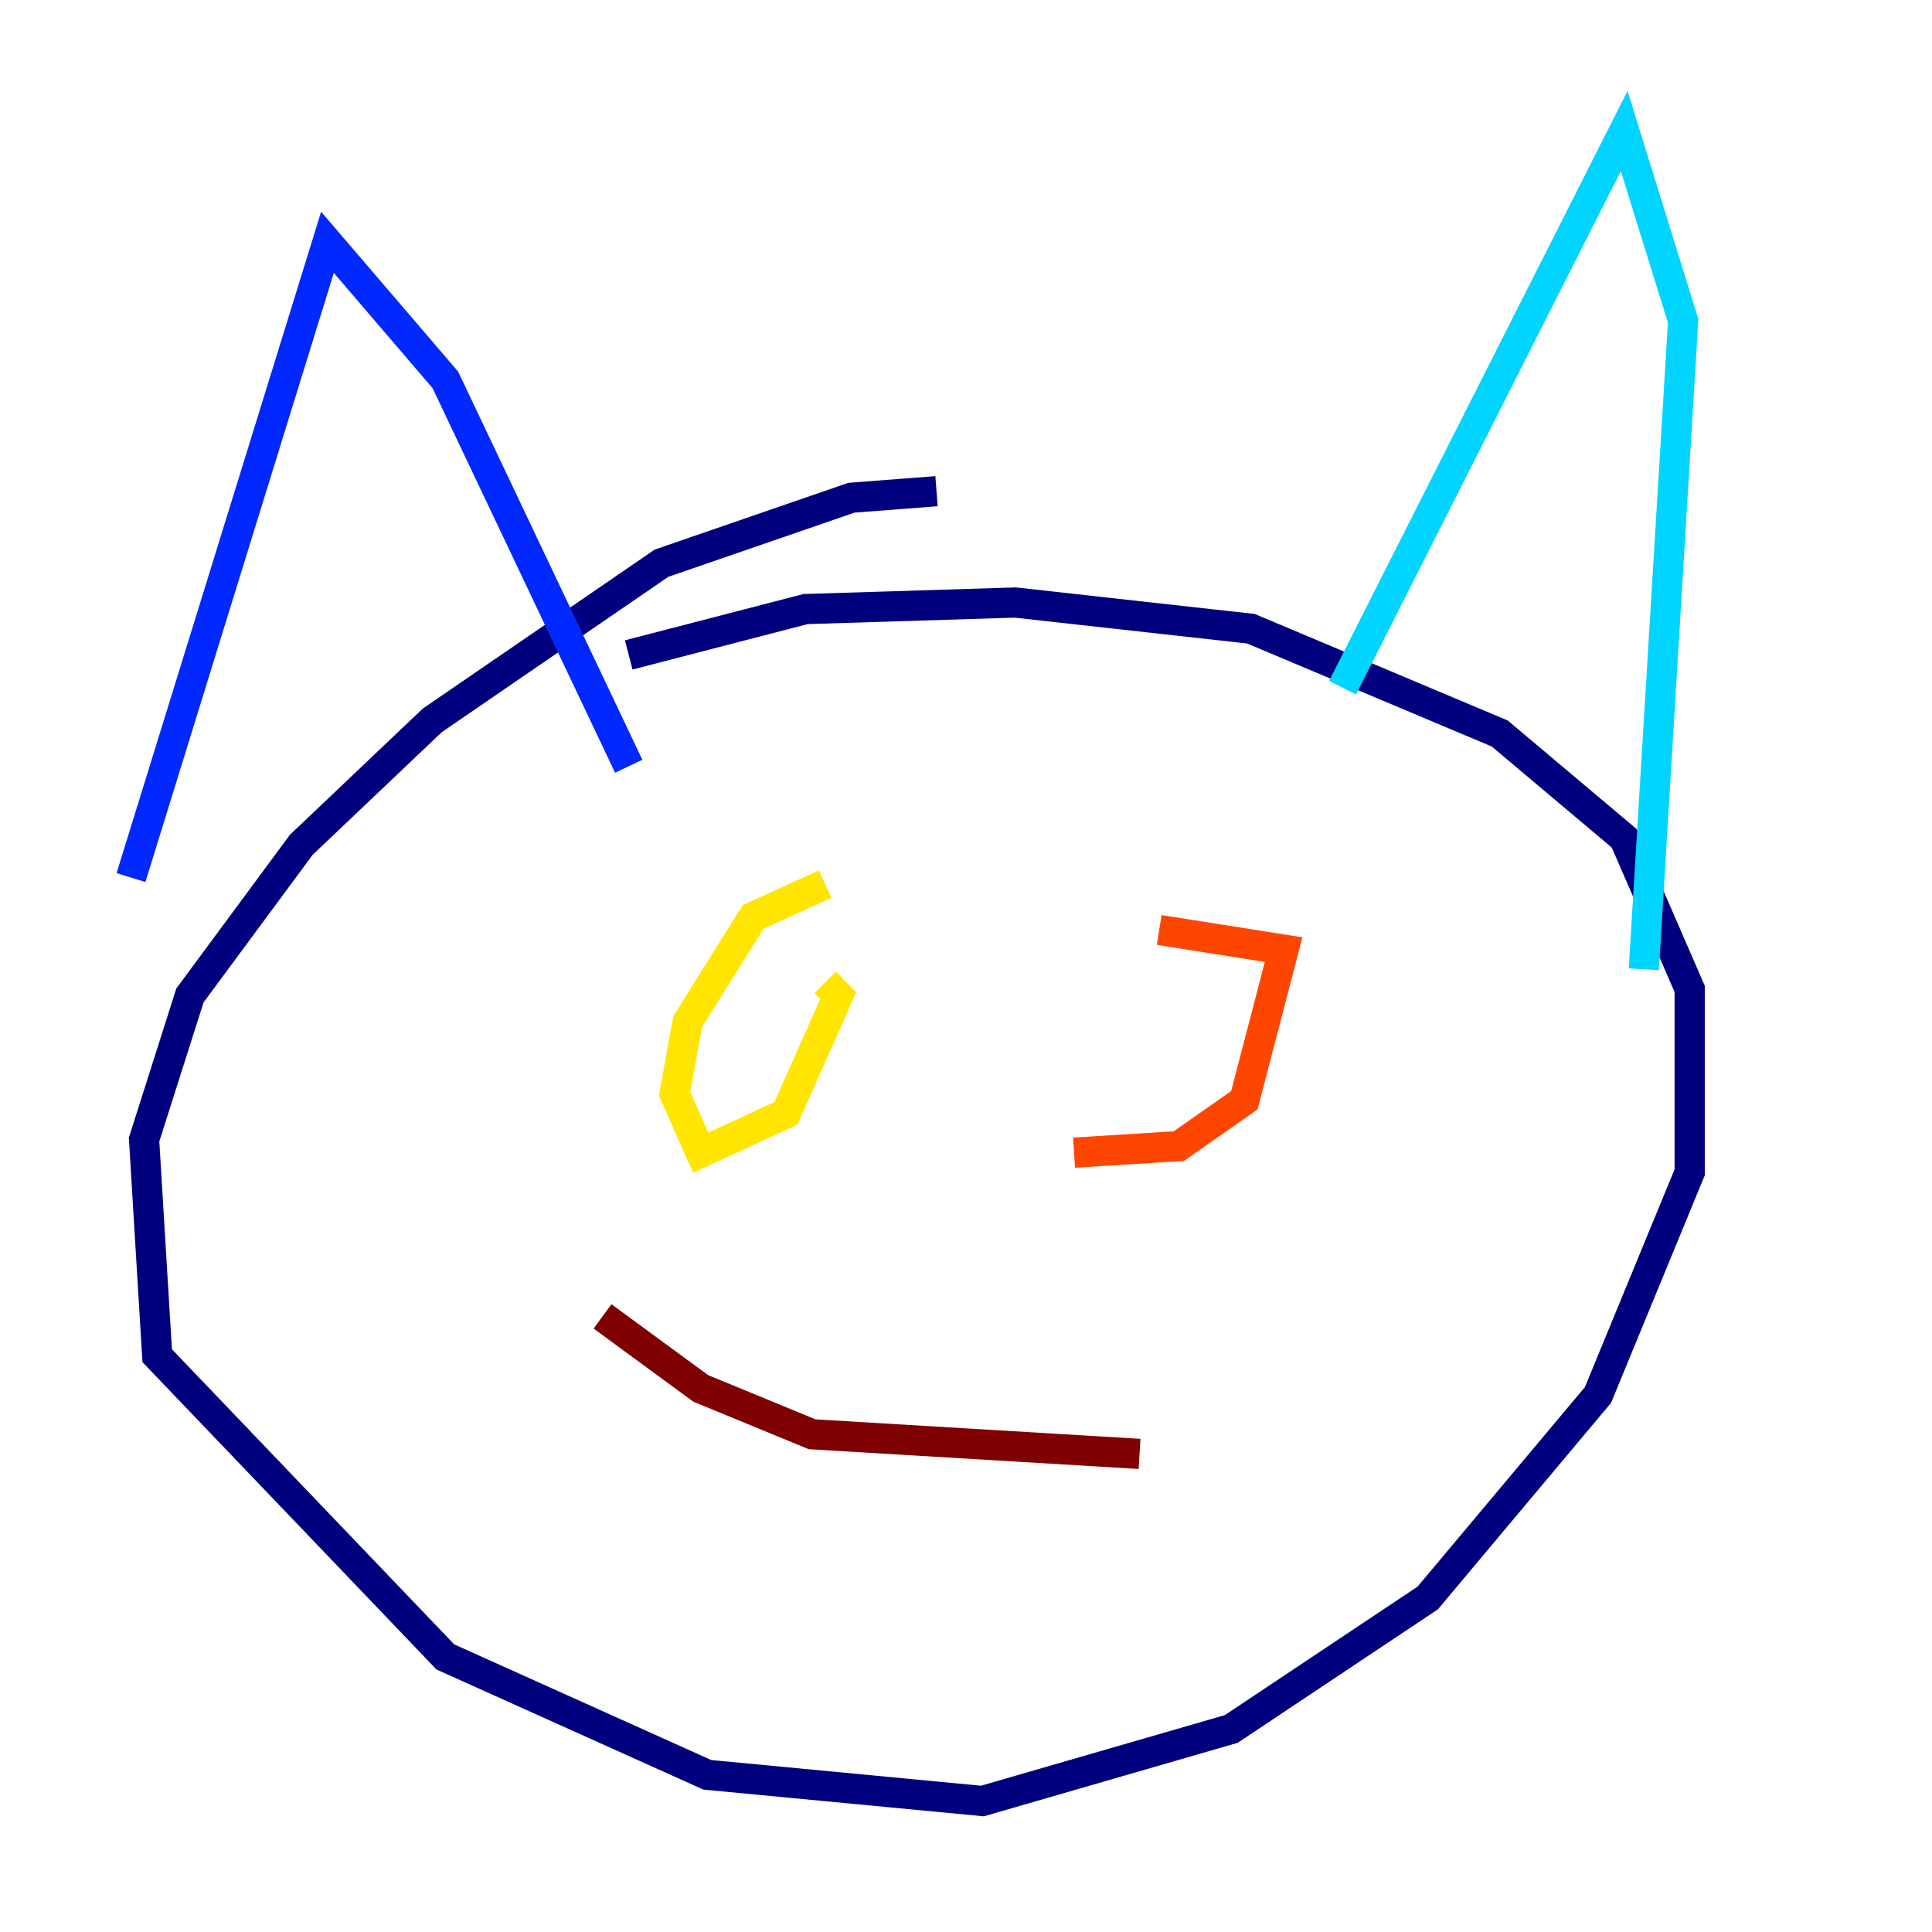 <?xml version="1.0" encoding="utf-8" ?>
<svg baseProfile="tiny" height="128" version="1.2" viewBox="0,0,128,128" width="128" xmlns="http://www.w3.org/2000/svg" xmlns:ev="http://www.w3.org/2001/xml-events" xmlns:xlink="http://www.w3.org/1999/xlink"><defs /><polyline fill="none" points="62.047,32.542 56.407,32.976 43.824,37.315 28.637,47.729 19.959,55.973 12.583,65.953 9.546,75.498 10.414,89.817 29.505,109.776 46.861,117.586 65.085,119.322 81.573,114.549 94.59,105.871 105.871,92.42 111.946,77.668 111.946,65.519 107.607,55.539 99.363,48.597 82.875,41.654 67.254,39.919 53.37,40.352 41.654,43.39" stroke="#00007f" stroke-width="2" /><polyline fill="none" points="8.678,58.142 21.695,16.054 29.505,25.166 41.654,50.766" stroke="#0028ff" stroke-width="2" /><polyline fill="none" points="88.949,45.559 107.607,8.678 111.512,21.261 108.909,64.217" stroke="#00d4ff" stroke-width="2" /><polyline fill="none" points="36.881,69.858 36.881,69.858" stroke="#7cff79" stroke-width="2" /><polyline fill="none" points="54.671,58.576 49.898,60.746 45.559,67.688 44.691,72.461 46.427,76.366 52.068,73.763 55.539,65.953 54.671,65.085" stroke="#ffe500" stroke-width="2" /><polyline fill="none" points="71.159,76.366 78.102,75.932 82.441,72.895 85.044,62.915 76.8,61.614" stroke="#ff4600" stroke-width="2" /><polyline fill="none" points="39.919,87.214 46.427,91.986 53.803,95.024 75.498,96.325" stroke="#7f0000" stroke-width="2" /></svg>